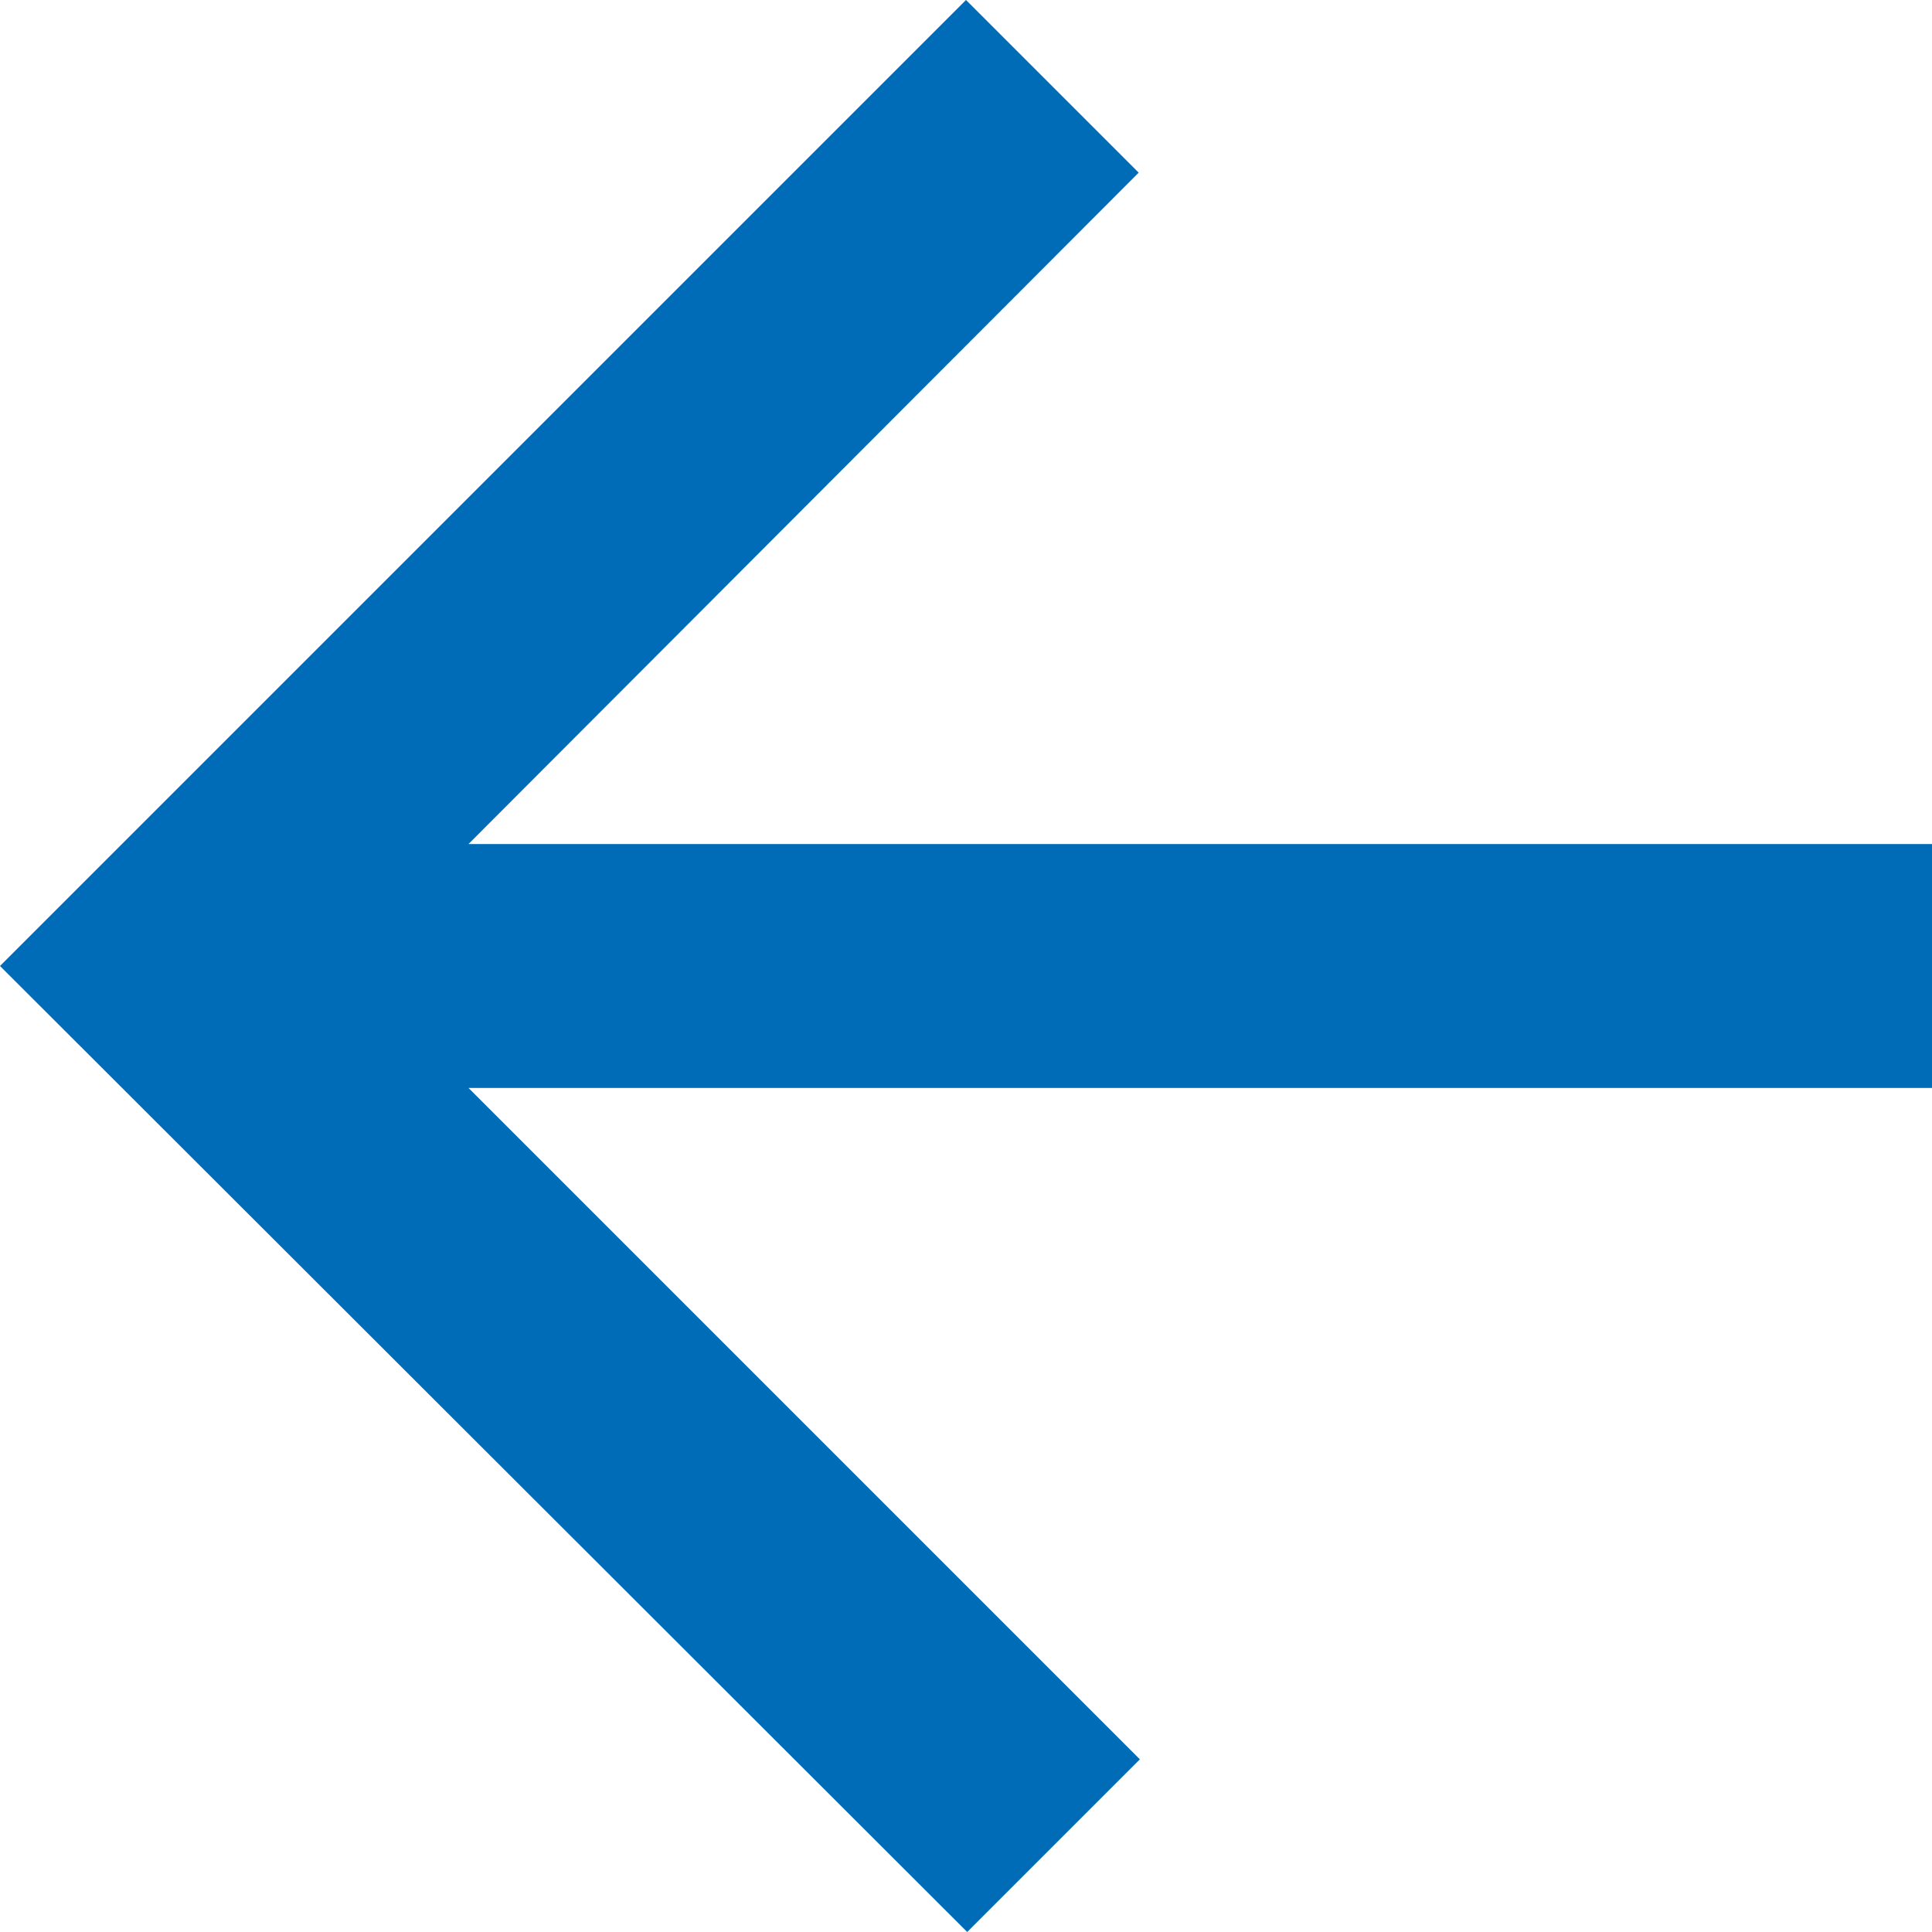 <?xml version="1.0" encoding="UTF-8"?>
<svg id="a"
    xmlns="http://www.w3.org/2000/svg" viewBox="0 0 16 16">
    <path d="M16,6.99v2.02H3.88l5.56,5.56-1.43,1.43L0,8,8,0l1.43,1.43L3.88,6.99h12.12Z" style="fill:#006cb7;"/>
</svg>
